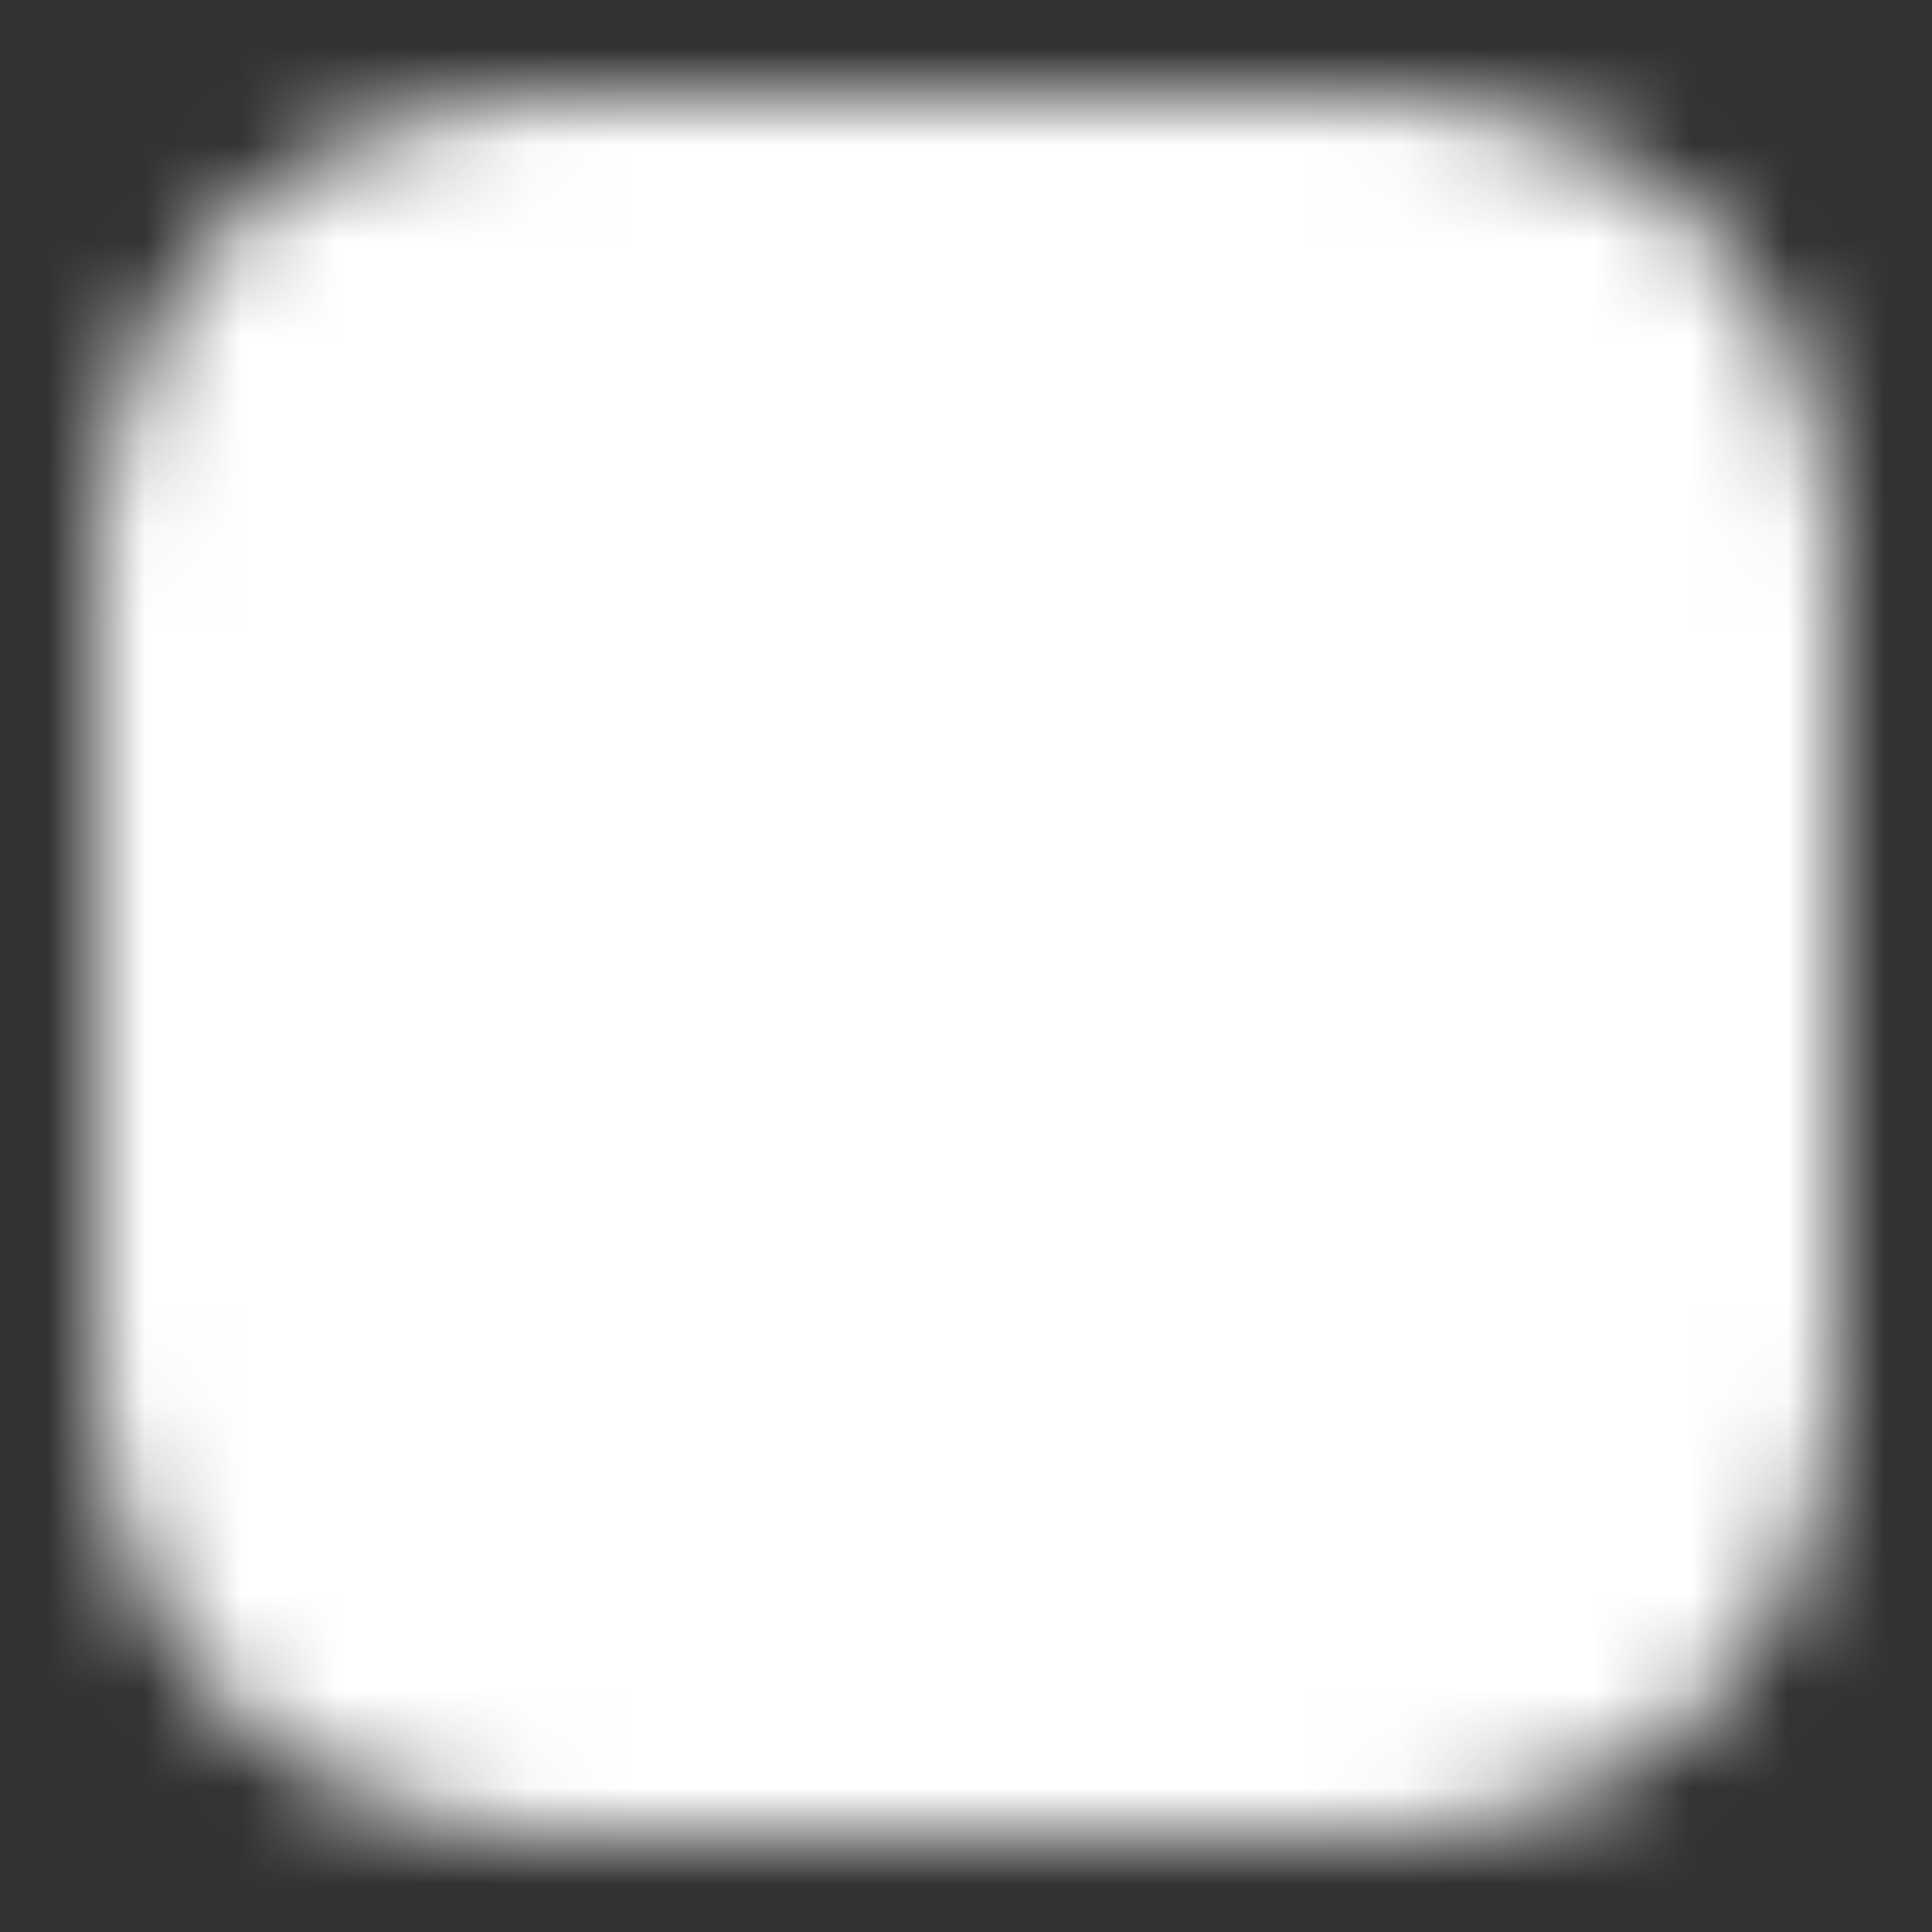 <svg width="20" height="20" viewBox="0 0 20 20" fill="none" xmlns="http://www.w3.org/2000/svg">
<rect x="0" y="0" width="20" height="20" fill="#333333" stroke="none"/>
<mask id="mask0_323_510" style="mask-type:luminance" maskUnits="userSpaceOnUse" x="1" y="1" width="18" height="18">
<path d="M14.444 2H5.556C4.613 2 3.708 2.375 3.041 3.041C2.375 3.708 2 4.613 2 5.556V14.444C2 15.387 2.375 16.292 3.041 16.959C3.708 17.625 4.613 18 5.556 18H14.444C15.387 18 16.292 17.625 16.959 16.959C17.625 16.292 18 15.387 18 14.444V5.556C18 4.613 17.625 3.708 16.959 3.041C16.292 2.375 15.387 2 14.444 2Z" fill="white" stroke="white" stroke-width="2" stroke-linejoin="round"/>
<path d="M10 13.555C10.943 13.555 11.847 13.181 12.514 12.514C13.181 11.847 13.556 10.943 13.556 10C13.556 9.057 13.181 8.153 12.514 7.486C11.847 6.819 10.943 6.444 10 6.444C9.057 6.444 8.153 6.819 7.486 7.486C6.819 8.153 6.444 9.057 6.444 10C6.444 10.943 6.819 11.847 7.486 12.514C8.153 13.181 9.057 13.555 10 13.555Z" fill="black" stroke="black" stroke-width="1.5" stroke-linejoin="round"/>
<path d="M15 6C15.265 6 15.52 5.895 15.707 5.707C15.895 5.52 16 5.265 16 5C16 4.735 15.895 4.48 15.707 4.293C15.52 4.105 15.265 4 15 4C14.735 4 14.48 4.105 14.293 4.293C14.105 4.48 14 4.735 14 5C14 5.265 14.105 5.52 14.293 5.707C14.48 5.895 14.735 6 15 6Z" fill="black"/>
</mask>
<g mask="url(#mask0_323_510)">
<path d="M-0.667 -0.667H20.667V20.667H-0.667V-0.667Z" fill="white"/>
</g>
</svg>
